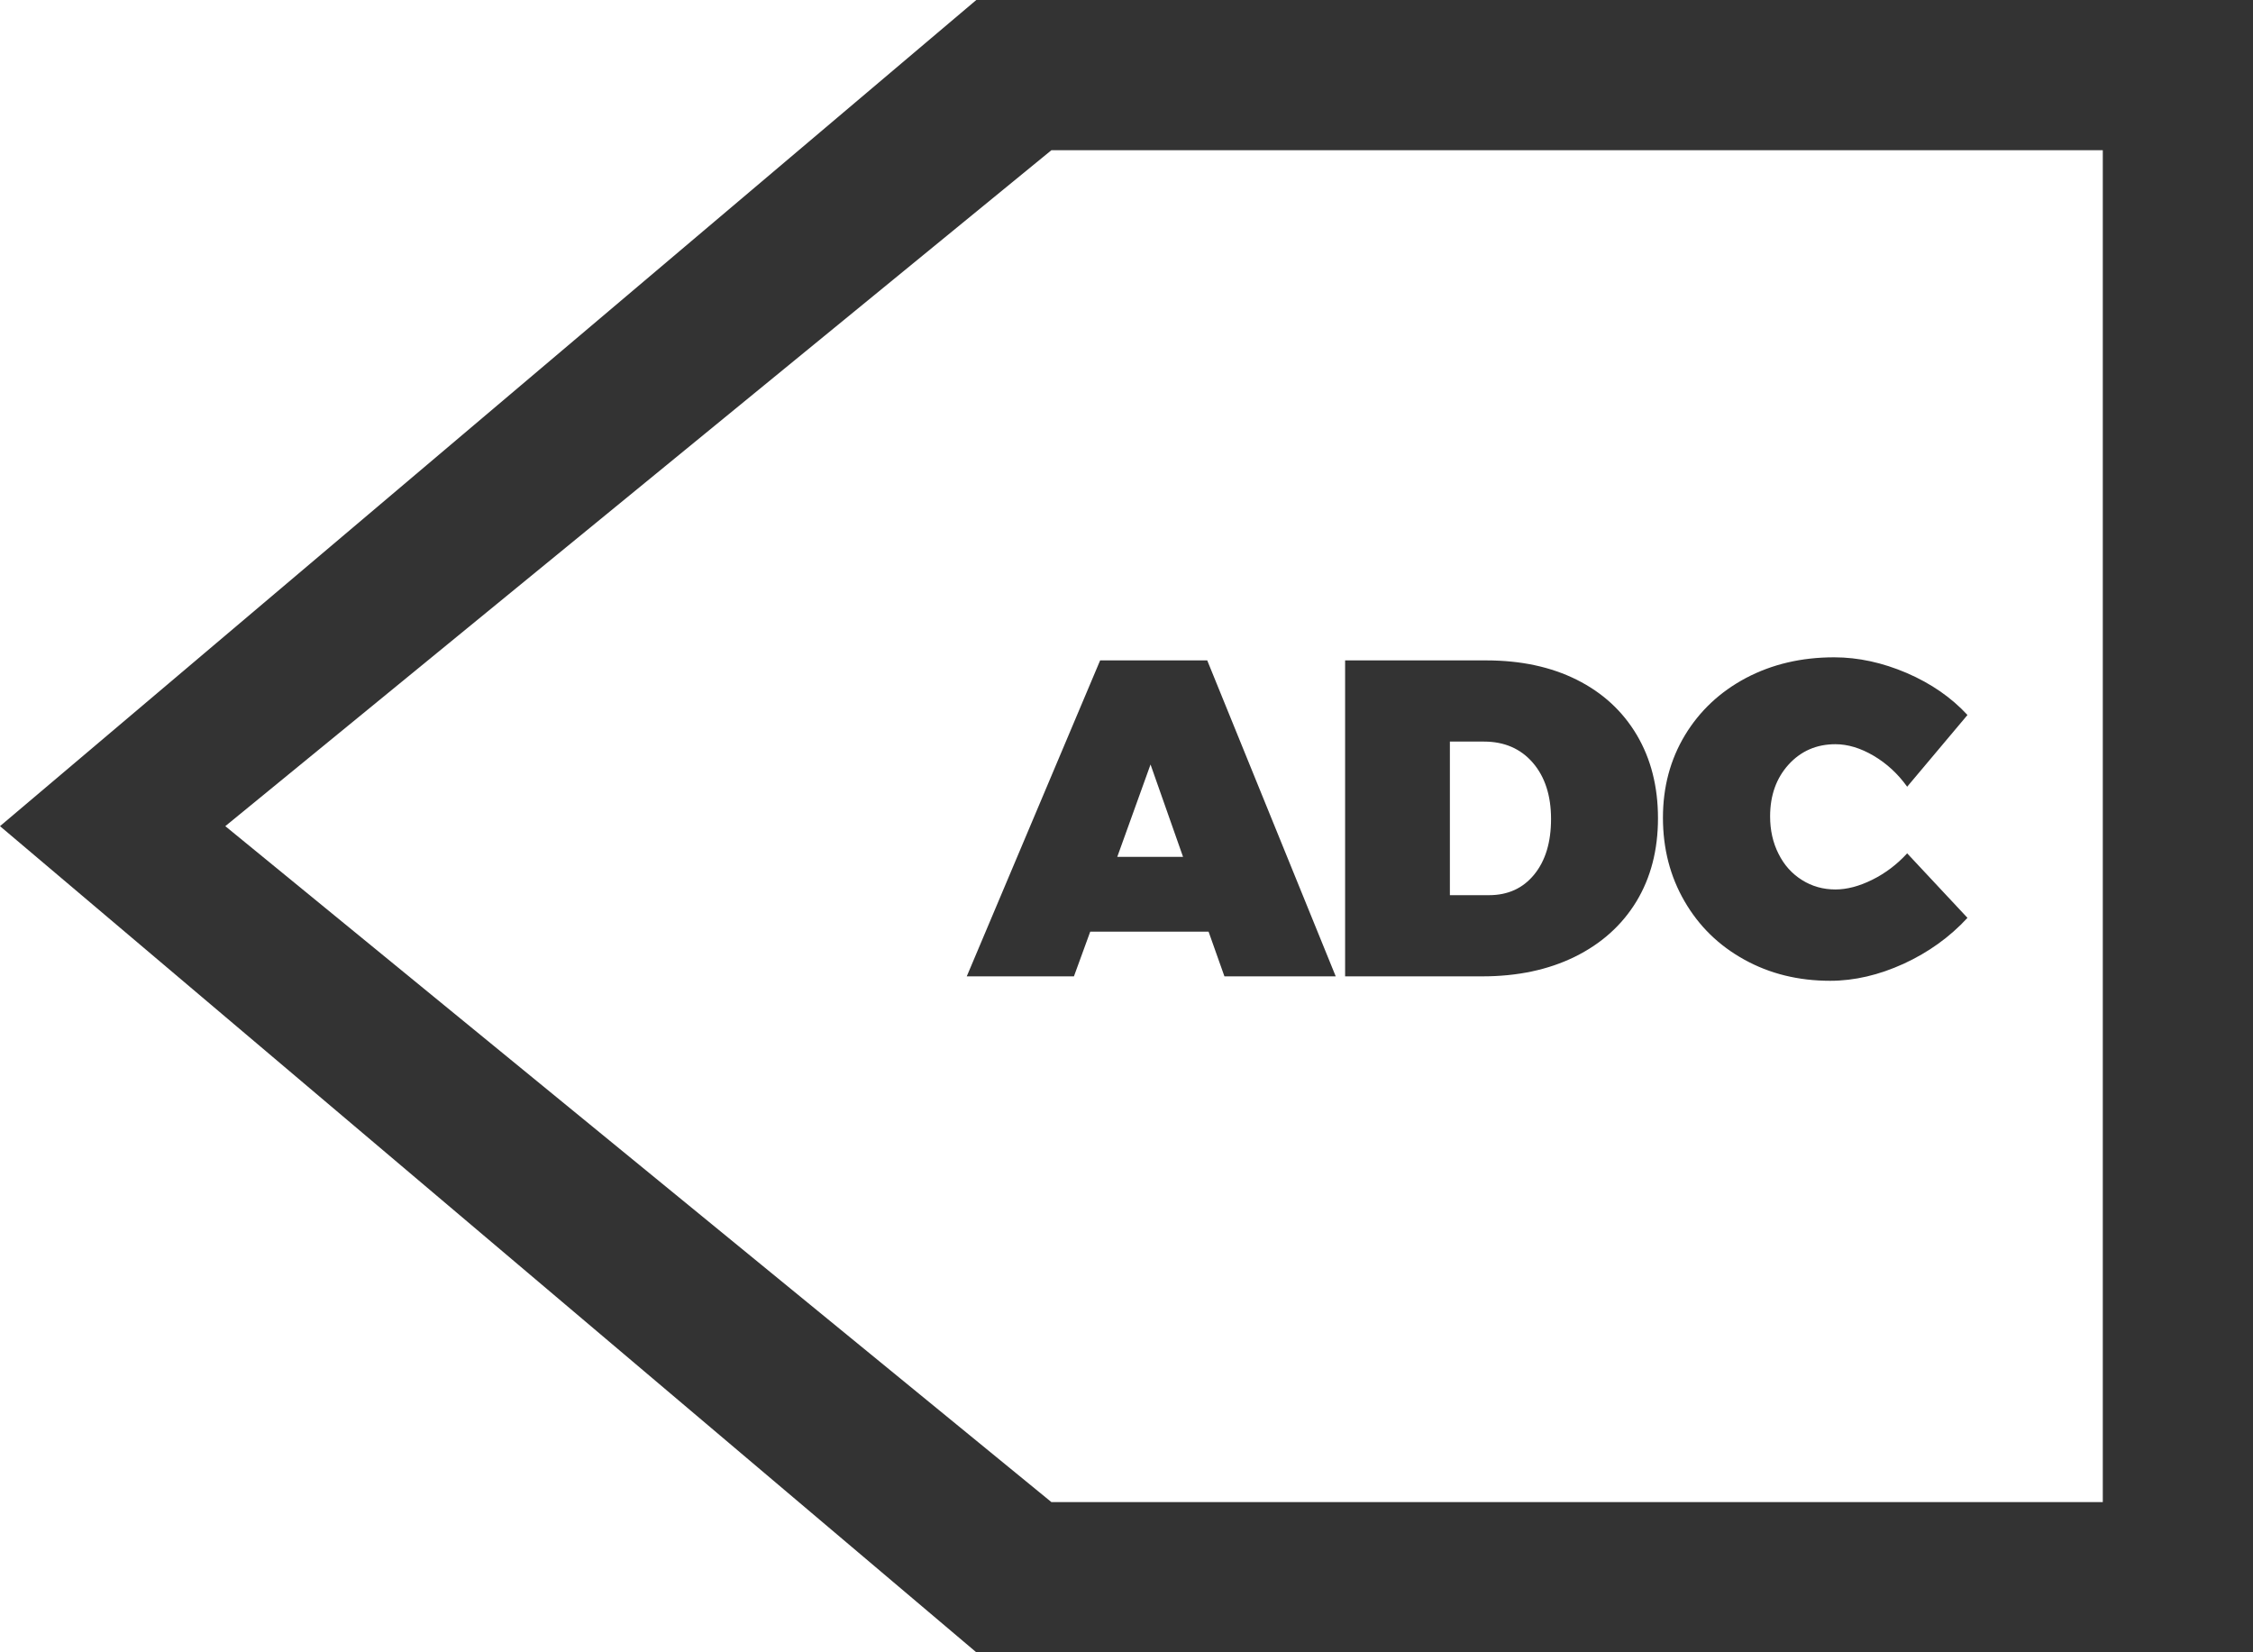 <svg xmlns="http://www.w3.org/2000/svg" width="30" height="22" viewBox="0 0 30 22">
  <g fill="#333333" fill-rule="evenodd">
    <path d="M0,11 L13,0 L30,0 L30,22 L13,22 L0,11 Z M3,11 L14,2 L28,2 L28,20 L14,20 L3,11 Z"/>
    <path d="M14.517,12.405 L14.3,13 L12.873,13 L14.649,8.793 L16.075,8.793 L17.786,13 L16.304,13 L16.093,12.405 L14.517,12.405 Z M15.32,10.179 L14.877,11.409 L15.753,11.409 L15.32,10.179 Z M20.996,9.051 C21.34,9.223 21.606,9.468 21.795,9.786 C21.983,10.104 22.077,10.474 22.077,10.894 C22.077,11.317 21.981,11.687 21.789,12.004 C21.596,12.32 21.323,12.565 20.97,12.739 C20.616,12.913 20.205,13 19.736,13 L17.911,13 L17.911,8.793 L19.789,8.793 C20.25,8.793 20.652,8.879 20.996,9.051 L20.996,9.051 Z M19.306,11.919 L19.827,11.919 C20.079,11.919 20.28,11.827 20.429,11.644 C20.579,11.46 20.653,11.214 20.653,10.905 C20.653,10.593 20.572,10.343 20.41,10.155 C20.248,9.968 20.031,9.874 19.76,9.874 L19.306,9.874 L19.306,11.919 Z M25.39,8.961 C25.714,9.101 25.983,9.287 26.198,9.52 L25.395,10.475 C25.272,10.303 25.123,10.166 24.949,10.063 C24.774,9.96 24.604,9.909 24.44,9.909 C24.188,9.909 23.98,10 23.816,10.18 C23.652,10.361 23.57,10.591 23.57,10.87 C23.57,11.054 23.607,11.22 23.682,11.368 C23.756,11.517 23.86,11.633 23.994,11.717 C24.127,11.801 24.276,11.843 24.44,11.843 C24.593,11.843 24.756,11.8 24.93,11.714 C25.103,11.628 25.259,11.511 25.395,11.362 L26.198,12.221 C25.962,12.477 25.679,12.68 25.349,12.832 C25.018,12.983 24.692,13.059 24.37,13.059 C23.946,13.059 23.565,12.965 23.226,12.777 C22.887,12.59 22.622,12.331 22.431,12.001 C22.239,11.671 22.143,11.3 22.143,10.888 C22.143,10.479 22.241,10.113 22.436,9.789 C22.632,9.465 22.903,9.211 23.249,9.027 C23.596,8.844 23.987,8.752 24.423,8.752 C24.743,8.752 25.065,8.822 25.39,8.961 L25.39,8.961 Z"/>
  </g>
</svg>
